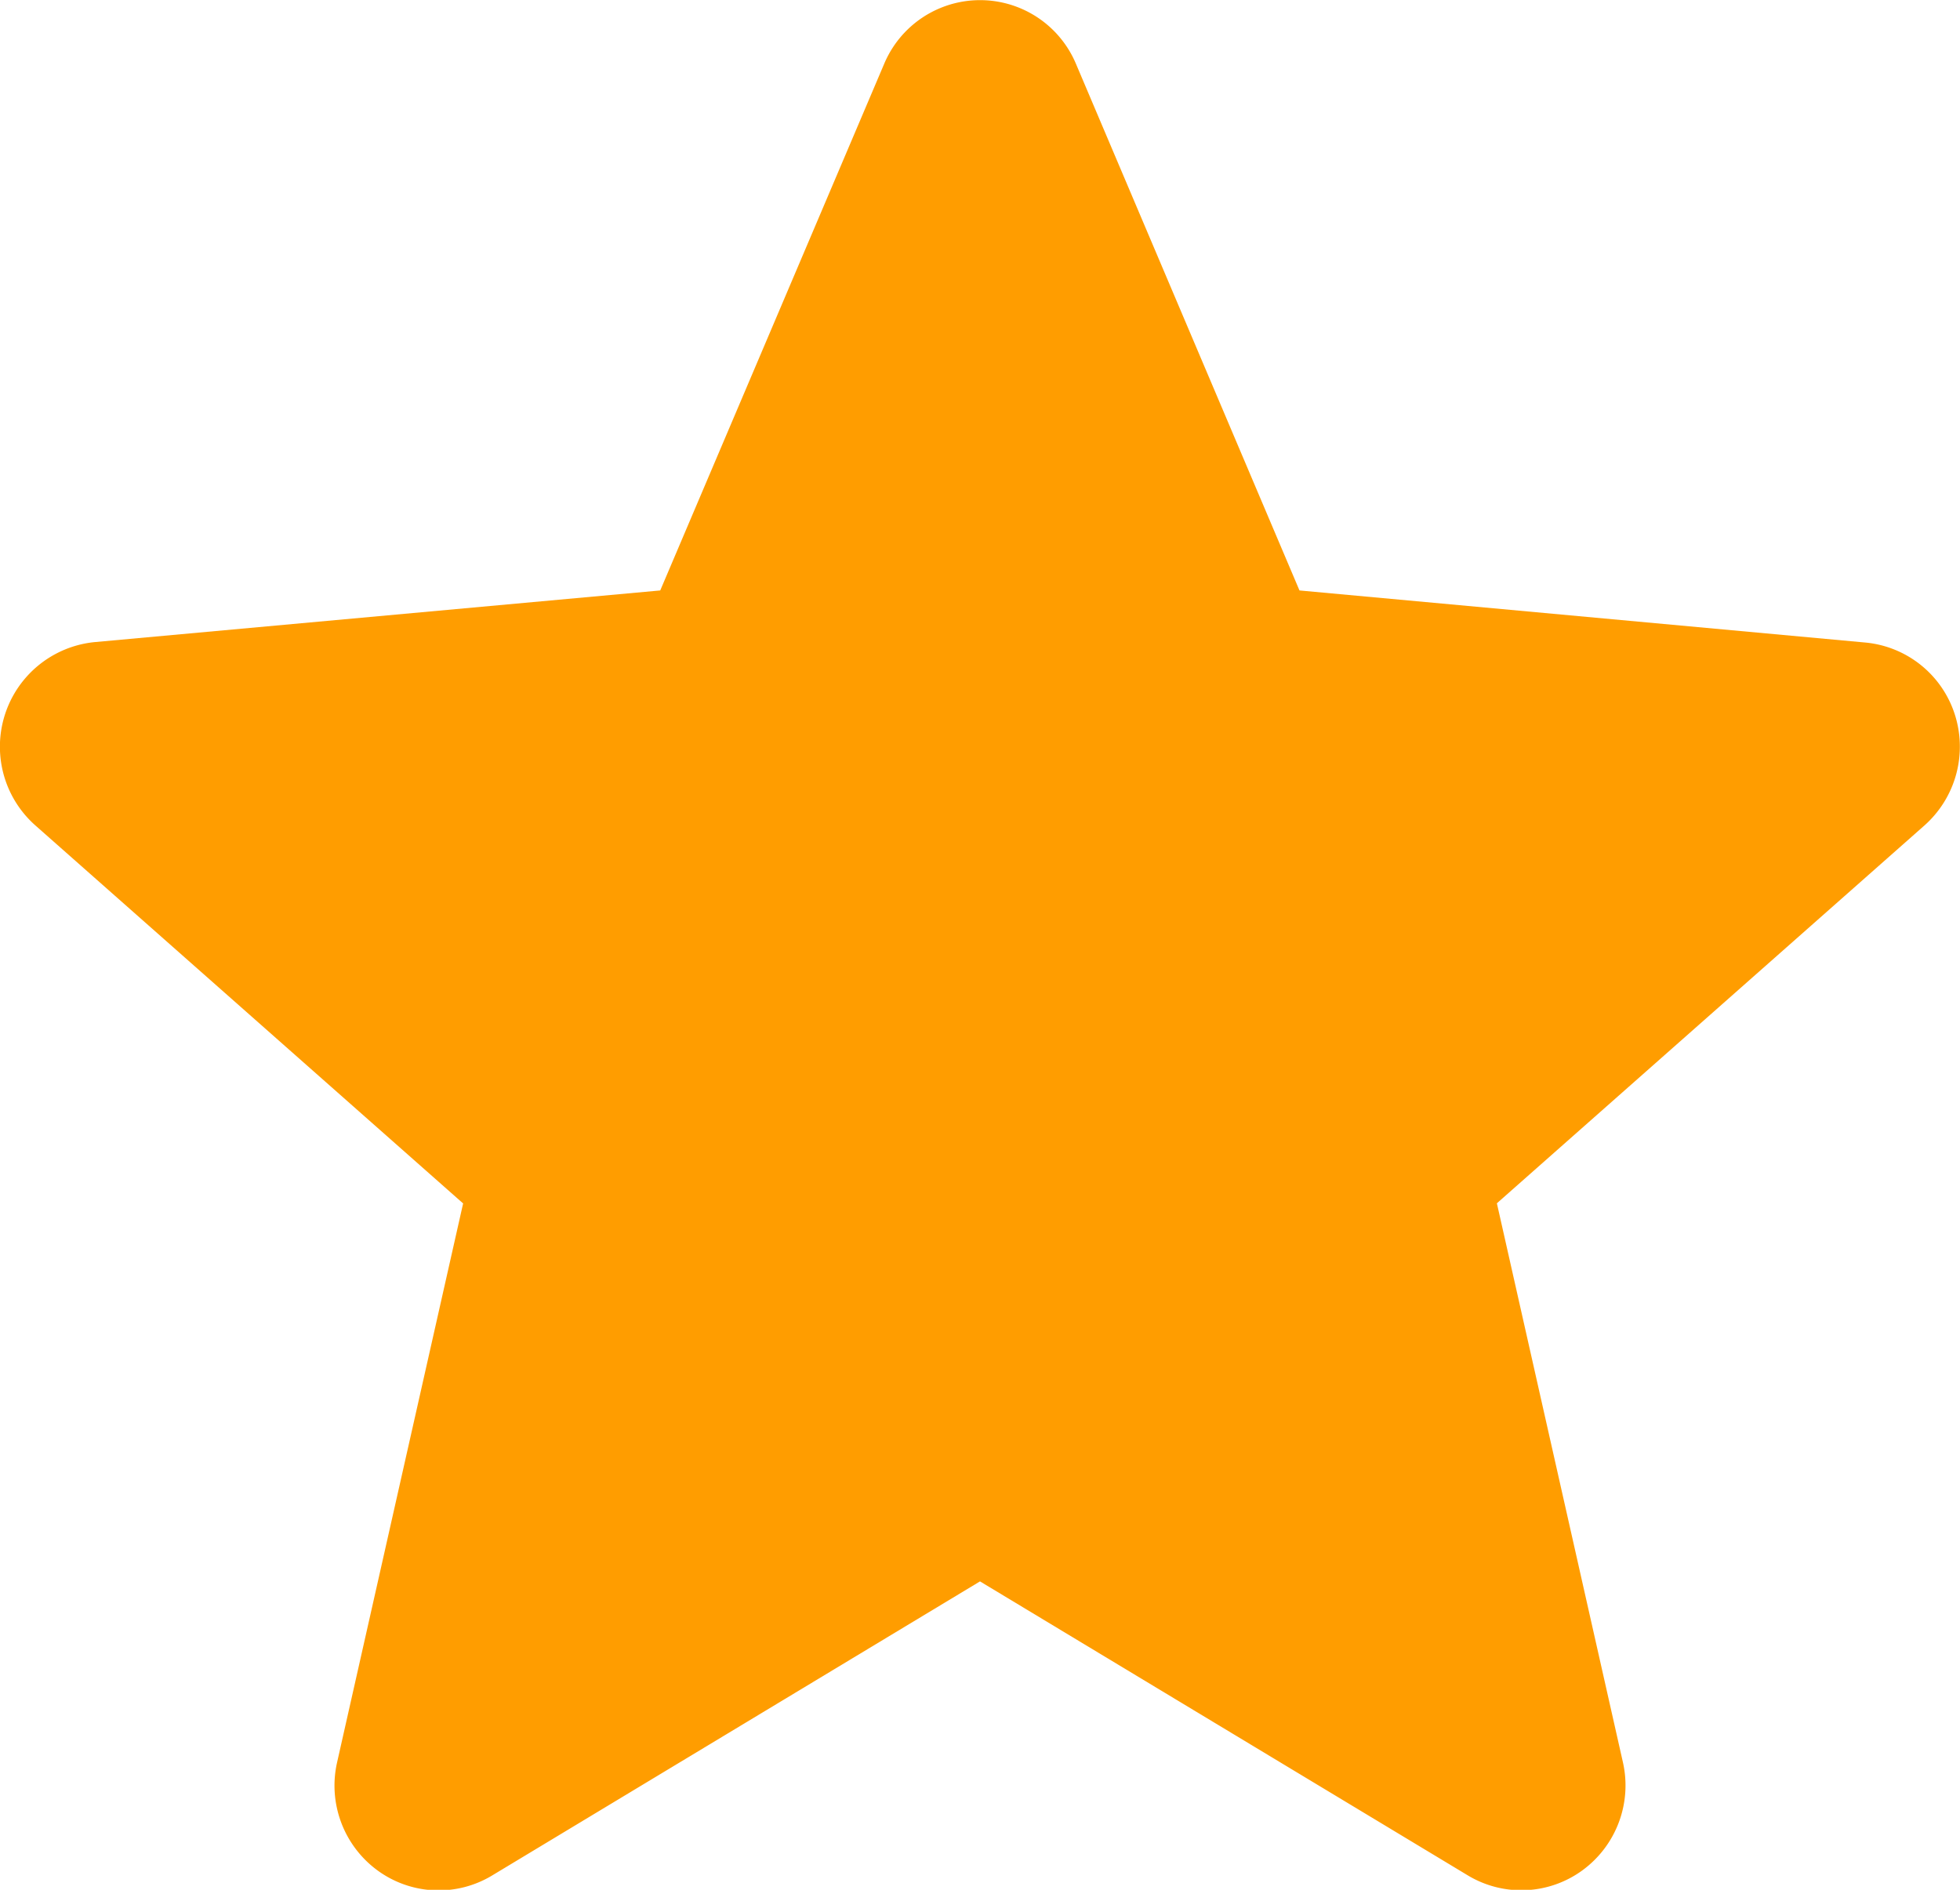 <svg xmlns="http://www.w3.org/2000/svg" width="14" height="13.5" viewBox="0 0 14 13.5"><defs><style>.a{fill:#ff9d00;}</style></defs><path class="a" d="M13.963,5.6a.744.744,0,0,0-.64-.514L9.282,4.714,7.685.951a.743.743,0,0,0-1.369,0l-1.6,3.763L.676,5.083a.751.751,0,0,0-.423,1.31l3.055,2.7-.9,3.992a.751.751,0,0,0,.289.773.739.739,0,0,0,.818.036L7,11.793l3.484,2.1a.74.74,0,0,0,.819-.036.751.751,0,0,0,.289-.773l-.9-3.992,3.055-2.7A.753.753,0,0,0,13.963,5.6Zm-6.9,6.156" transform="translate(0 -0.496)"/></svg>